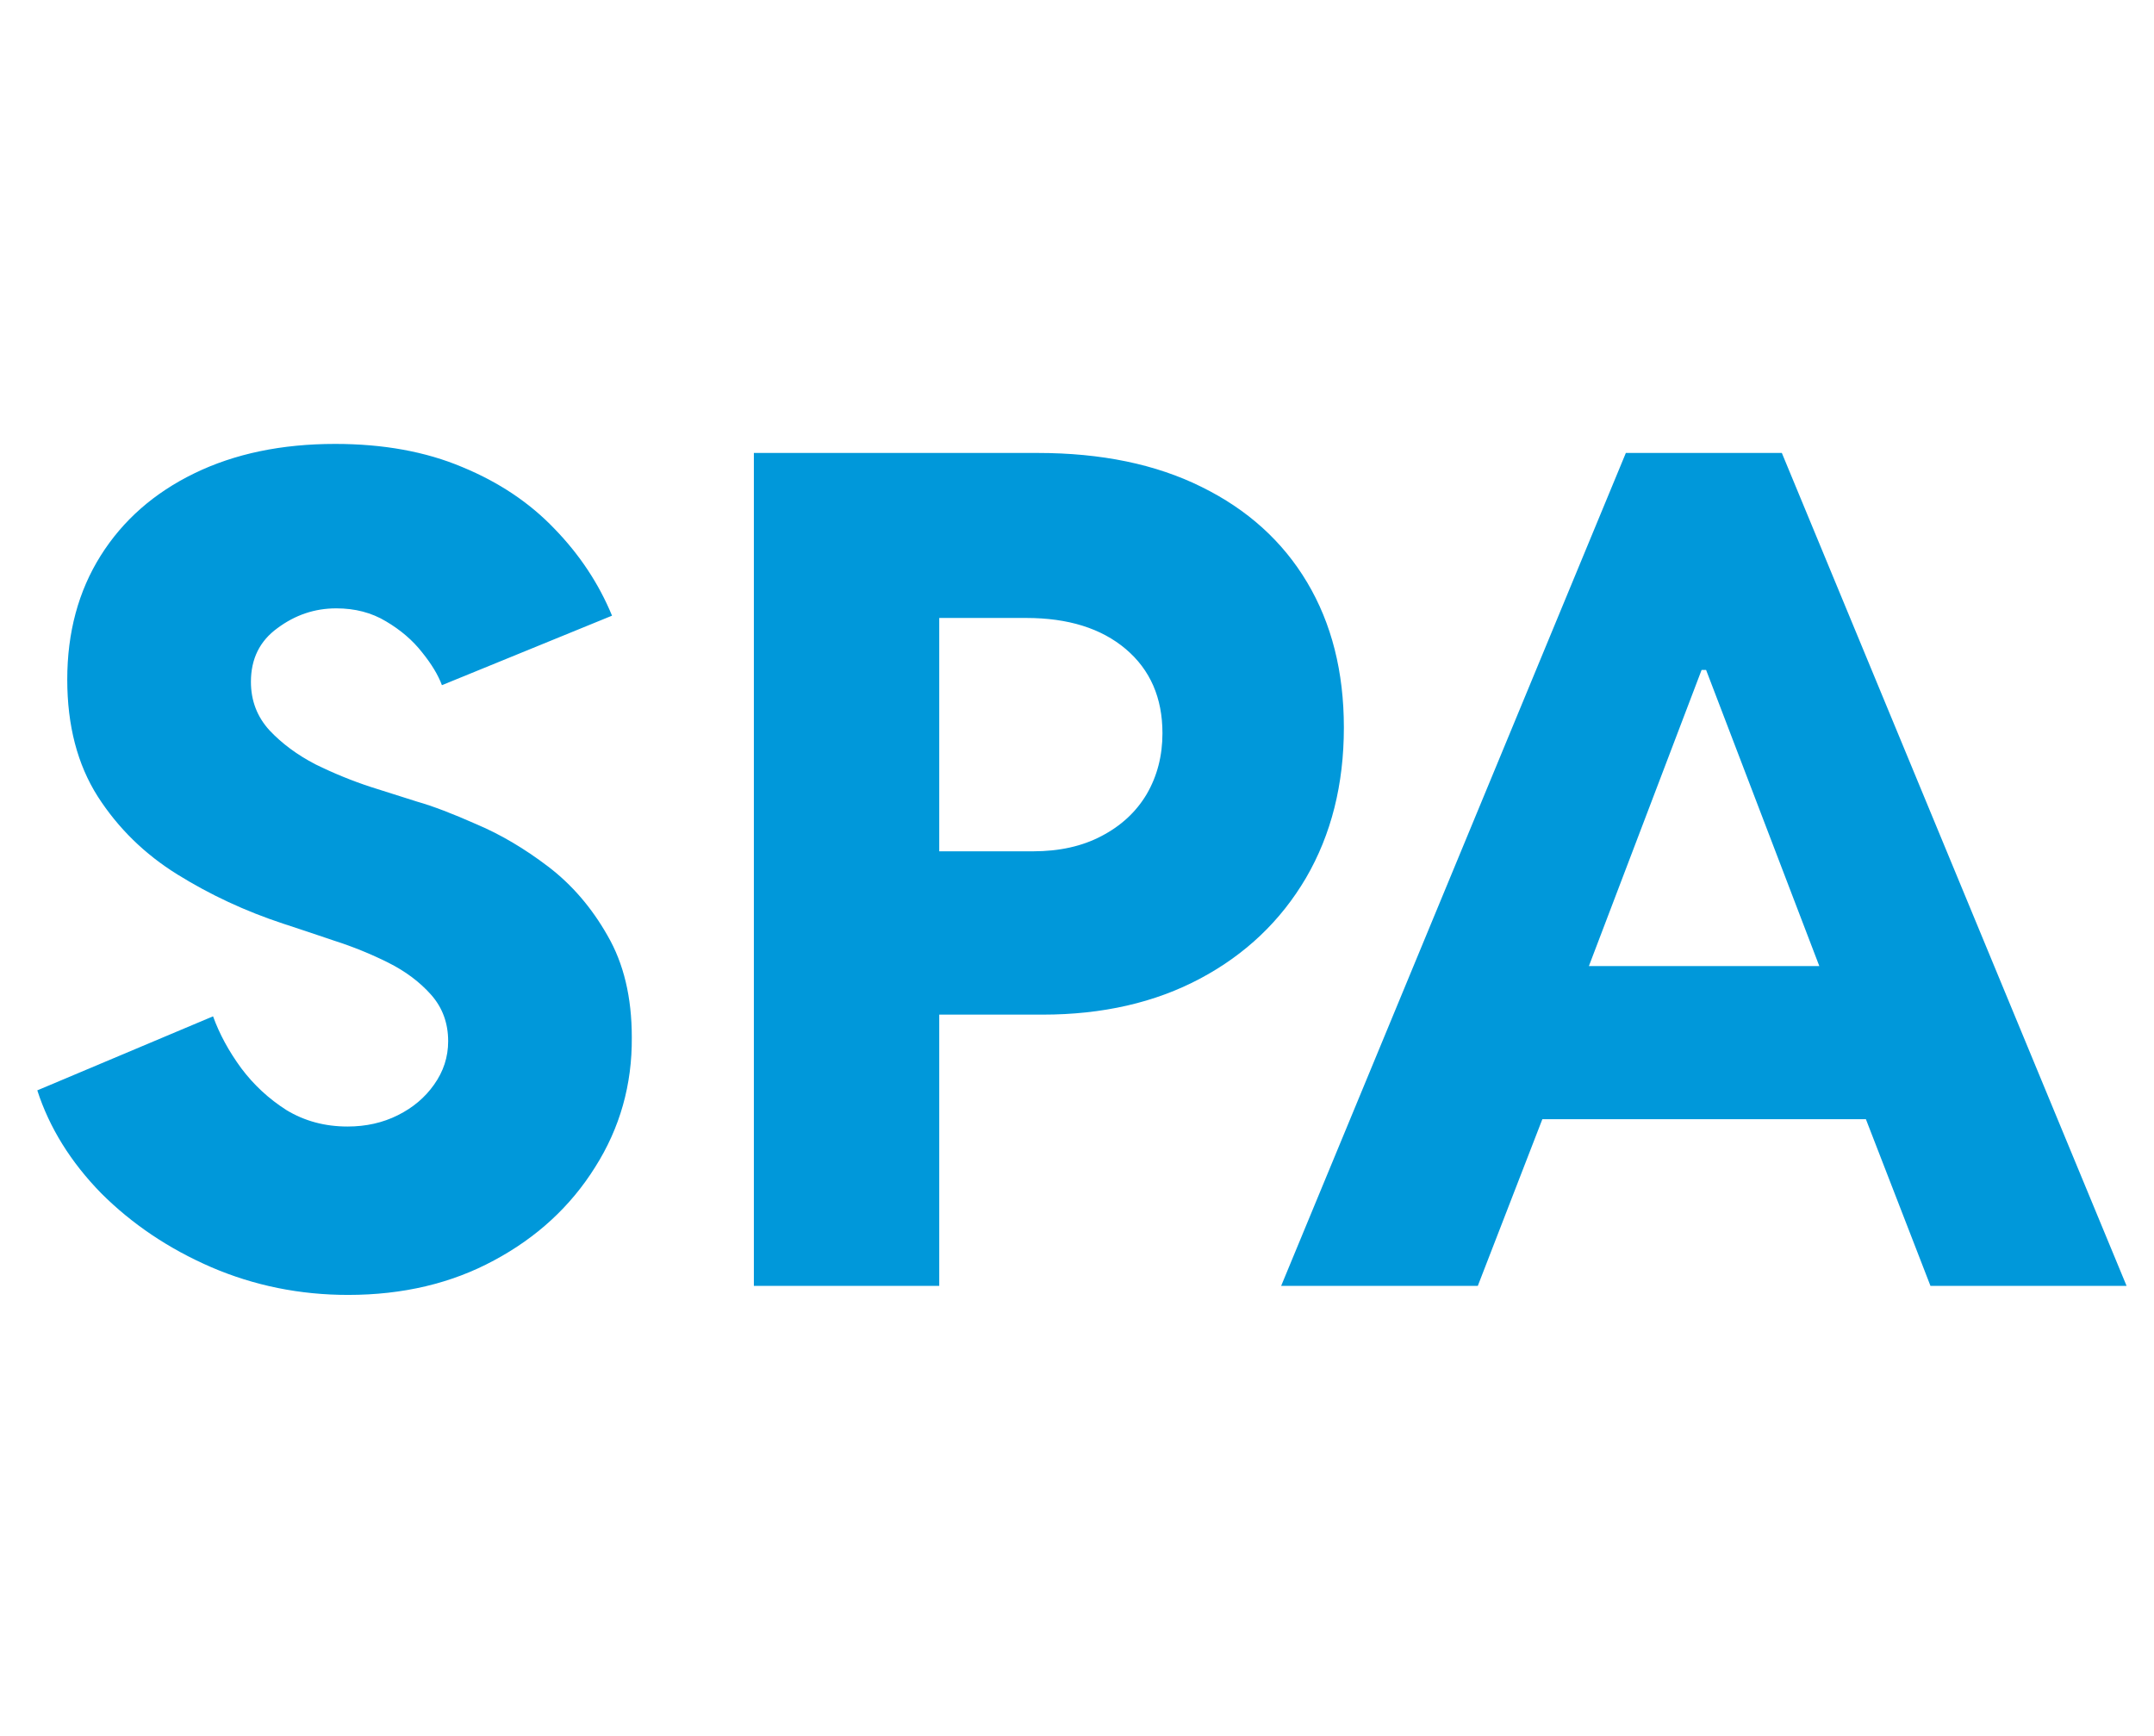 <svg width="67" height="54" viewBox="0 0 67 54" fill="none" xmlns="http://www.w3.org/2000/svg">
<path d="M10.828 40.281C9.328 40.281 7.91 39.994 6.574 39.42C5.25 38.846 4.107 38.078 3.146 37.117C2.197 36.145 1.535 35.078 1.16 33.918L6.627 31.615C6.826 32.166 7.119 32.705 7.506 33.232C7.893 33.748 8.361 34.182 8.912 34.533C9.475 34.873 10.107 35.043 10.81 35.043C11.385 35.043 11.906 34.926 12.375 34.691C12.844 34.457 13.219 34.141 13.5 33.742C13.793 33.332 13.94 32.881 13.94 32.389C13.94 31.826 13.764 31.346 13.412 30.947C13.06 30.549 12.615 30.215 12.076 29.945C11.537 29.676 10.975 29.447 10.389 29.26C9.803 29.061 9.275 28.885 8.807 28.732C7.635 28.346 6.539 27.836 5.52 27.203C4.5 26.57 3.674 25.762 3.041 24.777C2.408 23.781 2.092 22.568 2.092 21.139C2.092 19.674 2.438 18.391 3.129 17.289C3.82 16.188 4.793 15.332 6.047 14.723C7.301 14.113 8.76 13.809 10.424 13.809C11.924 13.809 13.242 14.049 14.379 14.529C15.516 14.998 16.471 15.637 17.244 16.445C18.029 17.254 18.627 18.156 19.037 19.152L13.746 21.314C13.629 20.998 13.424 20.658 13.131 20.295C12.838 19.92 12.463 19.598 12.006 19.328C11.56 19.059 11.045 18.924 10.459 18.924C9.791 18.924 9.182 19.129 8.631 19.539C8.08 19.938 7.805 20.494 7.805 21.209C7.805 21.795 7.998 22.299 8.385 22.721C8.771 23.131 9.246 23.482 9.809 23.775C10.383 24.057 10.957 24.291 11.531 24.479C12.117 24.666 12.598 24.818 12.973 24.936C13.465 25.076 14.08 25.311 14.818 25.639C15.568 25.955 16.312 26.395 17.051 26.957C17.789 27.52 18.404 28.234 18.896 29.102C19.4 29.969 19.652 31.023 19.652 32.266C19.664 33.742 19.283 35.09 18.51 36.309C17.748 37.527 16.699 38.494 15.363 39.209C14.039 39.924 12.527 40.281 10.828 40.281ZM28.055 31.562V26.482H32.133C32.953 26.482 33.662 26.324 34.26 26.008C34.869 25.691 35.338 25.258 35.666 24.707C35.994 24.145 36.158 23.512 36.158 22.809C36.158 21.707 35.777 20.834 35.016 20.189C34.254 19.545 33.223 19.223 31.922 19.223H28.055V14.09H32.273C34.254 14.09 35.953 14.441 37.371 15.145C38.801 15.848 39.897 16.838 40.658 18.115C41.42 19.393 41.801 20.898 41.801 22.633C41.801 24.402 41.408 25.961 40.623 27.309C39.838 28.645 38.742 29.688 37.336 30.438C35.93 31.188 34.295 31.562 32.432 31.562H28.055ZM23.449 40V14.09H29.215V40H23.449ZM39.85 40L50.572 14.09H55.424L66.147 40H60.047L57.48 33.373L57.006 31.141L53.068 20.84H52.928L49.008 31.141L48.533 33.373L45.967 40H39.85ZM45.879 34.815V30.051H60.117V34.815H45.879Z" fill="#0098DA"/>
</svg>
